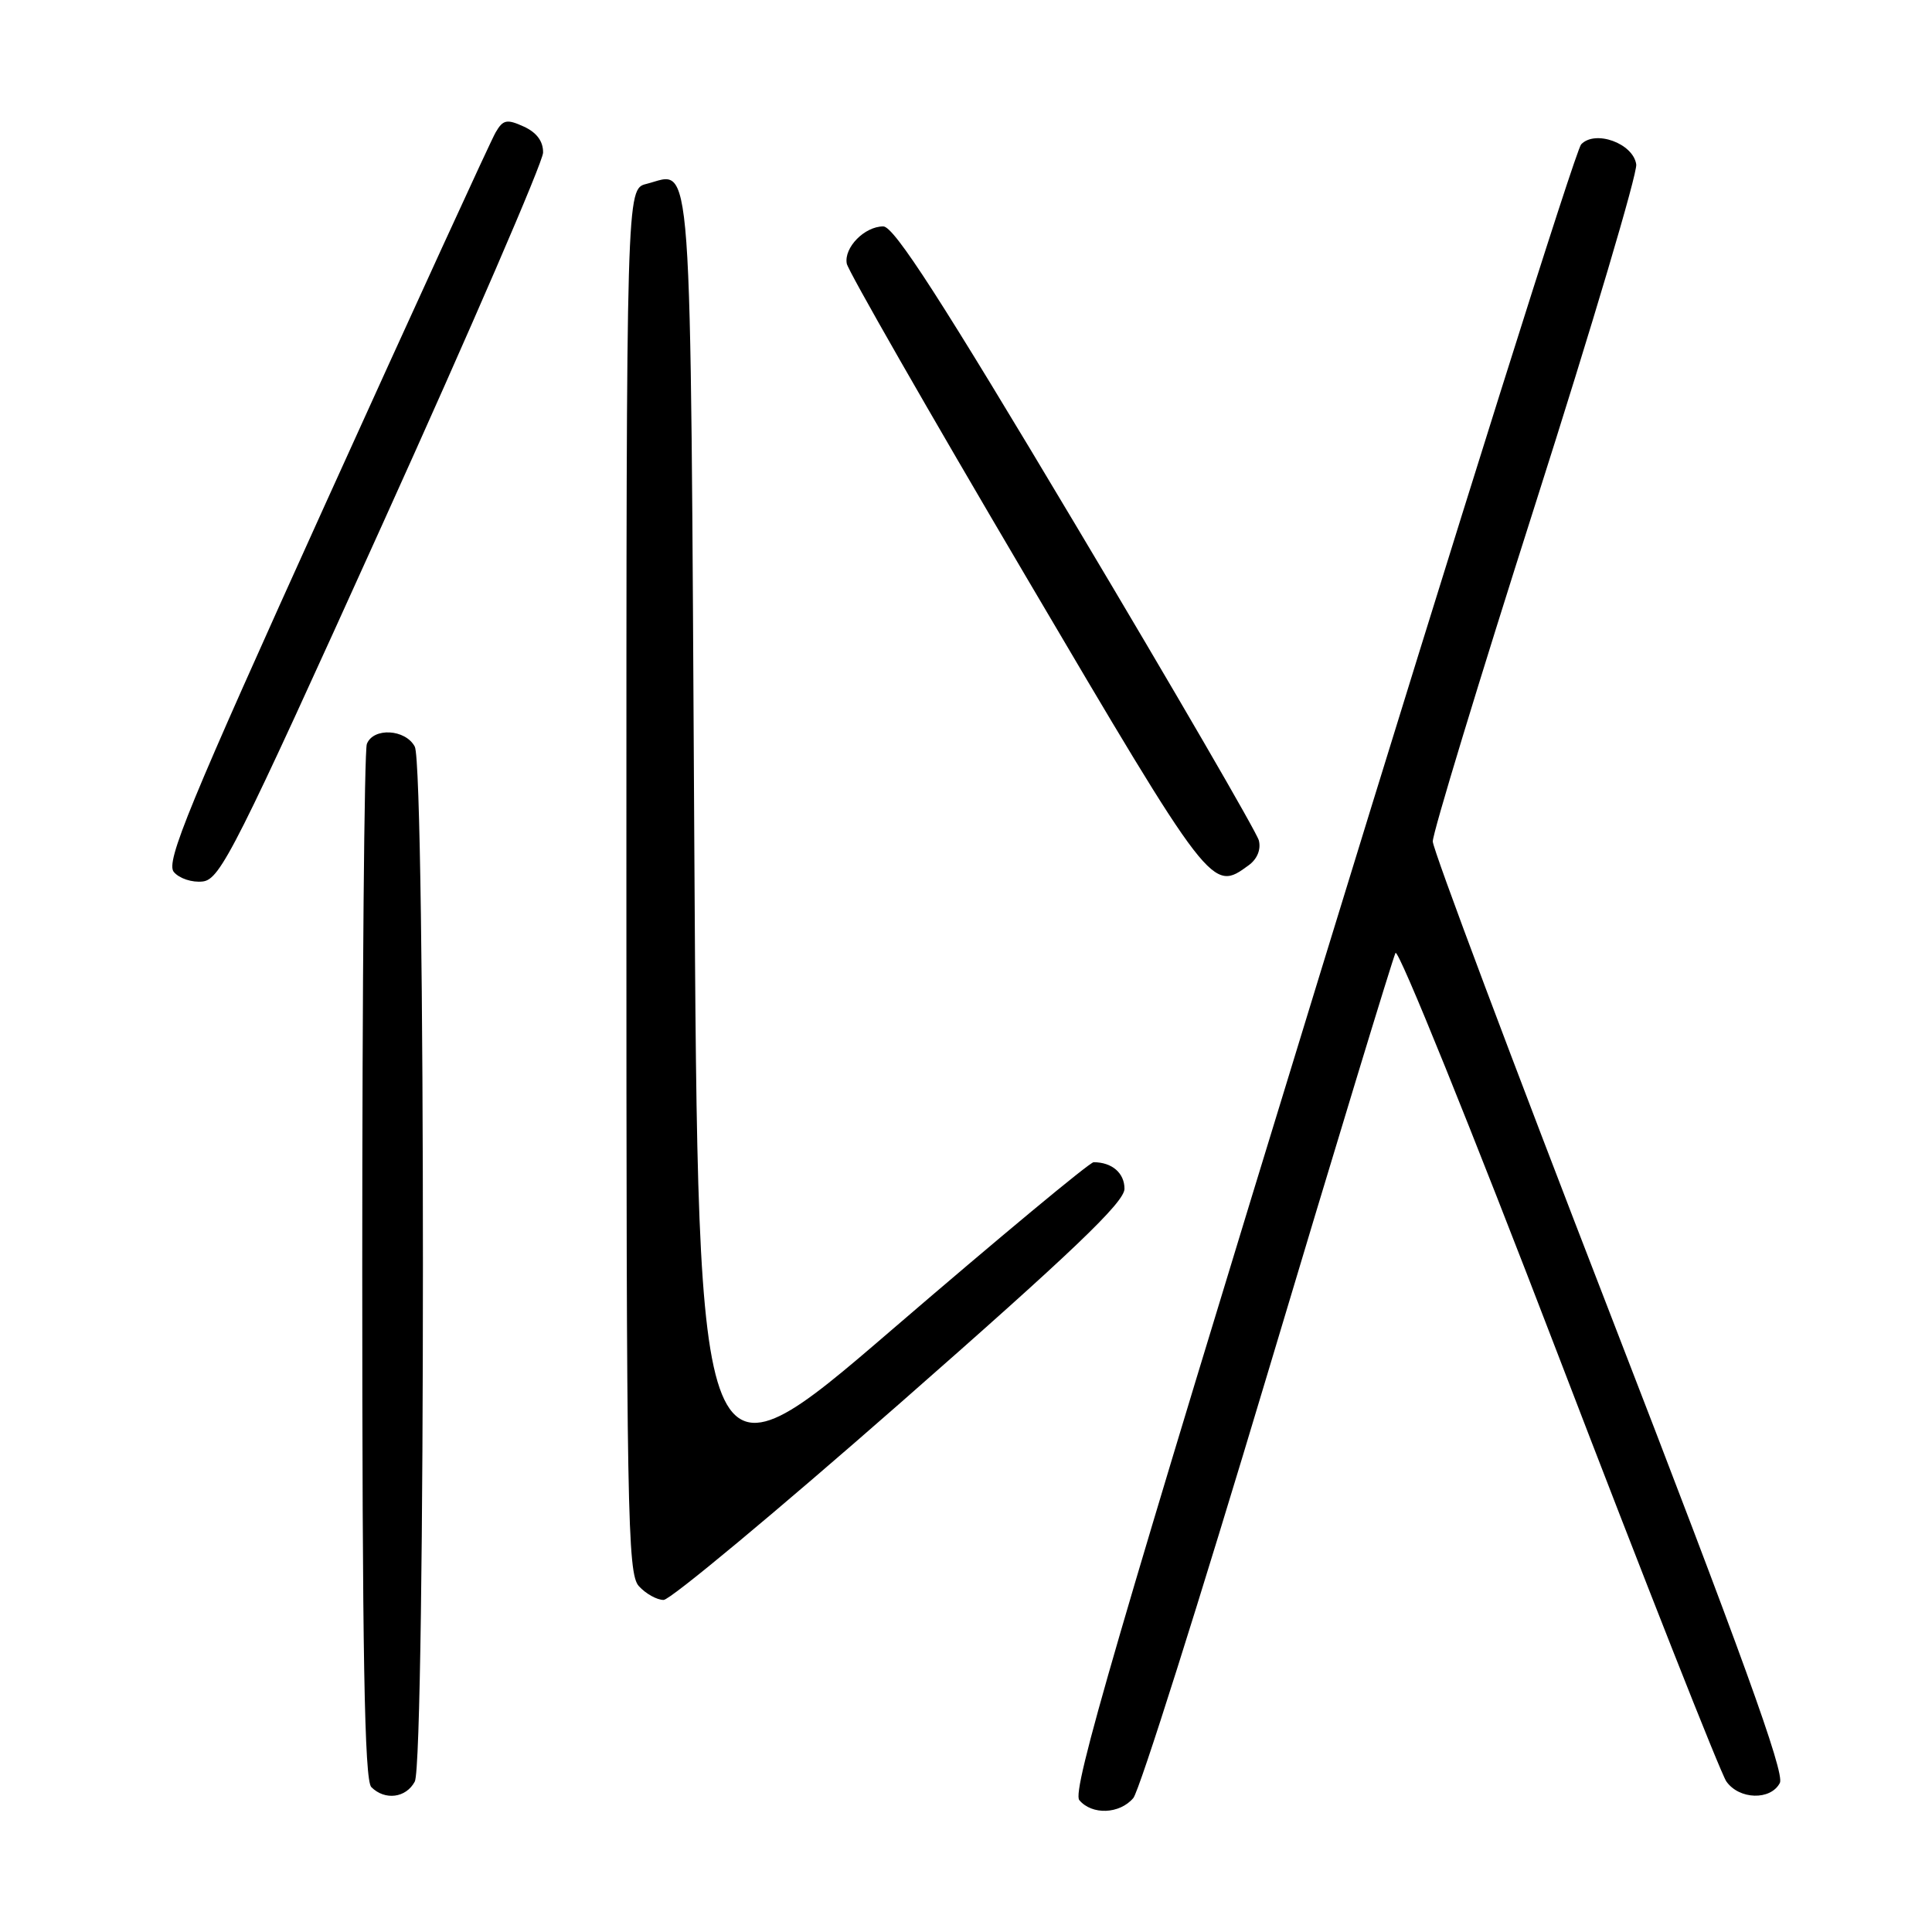 <?xml version="1.0" encoding="UTF-8" standalone="no"?>
<!DOCTYPE svg PUBLIC "-//W3C//DTD SVG 1.1//EN" "http://www.w3.org/Graphics/SVG/1.1/DTD/svg11.dtd" >
<svg xmlns="http://www.w3.org/2000/svg" xmlns:xlink="http://www.w3.org/1999/xlink" version="1.1" viewBox="0 0 256 256">
 <g >
 <path fill="currentColor"
d=" M 150.17 238.25 C 150.98 237.29 158.99 211.98 167.96 182.00 C 176.93 152.02 184.56 126.95 184.91 126.27 C 185.27 125.60 194.97 149.58 206.47 179.57 C 217.97 209.57 228.00 234.98 228.75 236.05 C 230.45 238.47 234.62 238.59 235.84 236.25 C 236.52 234.95 230.76 219.05 213.32 174.00 C 200.43 140.72 189.87 112.60 189.85 111.50 C 189.83 110.40 195.96 90.24 203.47 66.70 C 210.98 43.16 216.98 22.94 216.81 21.78 C 216.40 18.99 211.37 17.17 209.51 19.13 C 208.79 19.89 193.26 69.22 174.99 128.77 C 147.88 217.14 142.01 237.30 143.01 238.52 C 144.68 240.53 148.36 240.39 150.17 238.25 Z  M 54.96 236.07 C 56.40 233.39 56.40 101.61 54.96 98.93 C 53.72 96.60 49.46 96.37 48.61 98.58 C 48.27 99.45 48.00 130.64 48.00 167.88 C 48.00 219.22 48.29 235.89 49.20 236.80 C 51.00 238.60 53.80 238.25 54.96 236.07 Z  M 119.27 185.92 C 142.13 165.86 149.00 159.30 149.00 157.52 C 149.00 155.43 147.34 154.00 144.91 154.00 C 144.40 154.00 132.40 163.97 118.24 176.15 C 92.50 198.29 92.50 198.29 92.00 112.00 C 91.45 17.31 91.85 22.82 85.65 24.37 C 83.00 25.04 83.00 25.04 83.00 116.69 C 83.00 200.57 83.14 208.50 84.65 210.17 C 85.57 211.18 87.04 212.00 87.93 212.00 C 88.82 212.00 102.92 200.26 119.27 185.92 Z  M 50.66 69.50 C 62.36 43.65 71.94 21.48 71.96 20.23 C 71.99 18.73 71.11 17.55 69.40 16.77 C 67.16 15.75 66.65 15.85 65.67 17.55 C 65.04 18.62 54.90 40.76 43.13 66.74 C 24.98 106.81 21.93 114.21 23.03 115.54 C 23.75 116.40 25.46 116.97 26.87 116.80 C 29.19 116.53 31.24 112.44 50.66 69.50 Z  M 165.46 114.65 C 166.60 113.82 167.11 112.54 166.80 111.35 C 166.52 110.28 155.64 91.53 142.61 69.70 C 124.73 39.72 118.47 30.00 117.04 30.00 C 114.56 30.00 111.81 32.80 112.20 34.93 C 112.36 35.86 123.02 54.48 135.89 76.31 C 160.60 118.25 160.58 118.22 165.46 114.65 Z "/>
</g>
</svg>